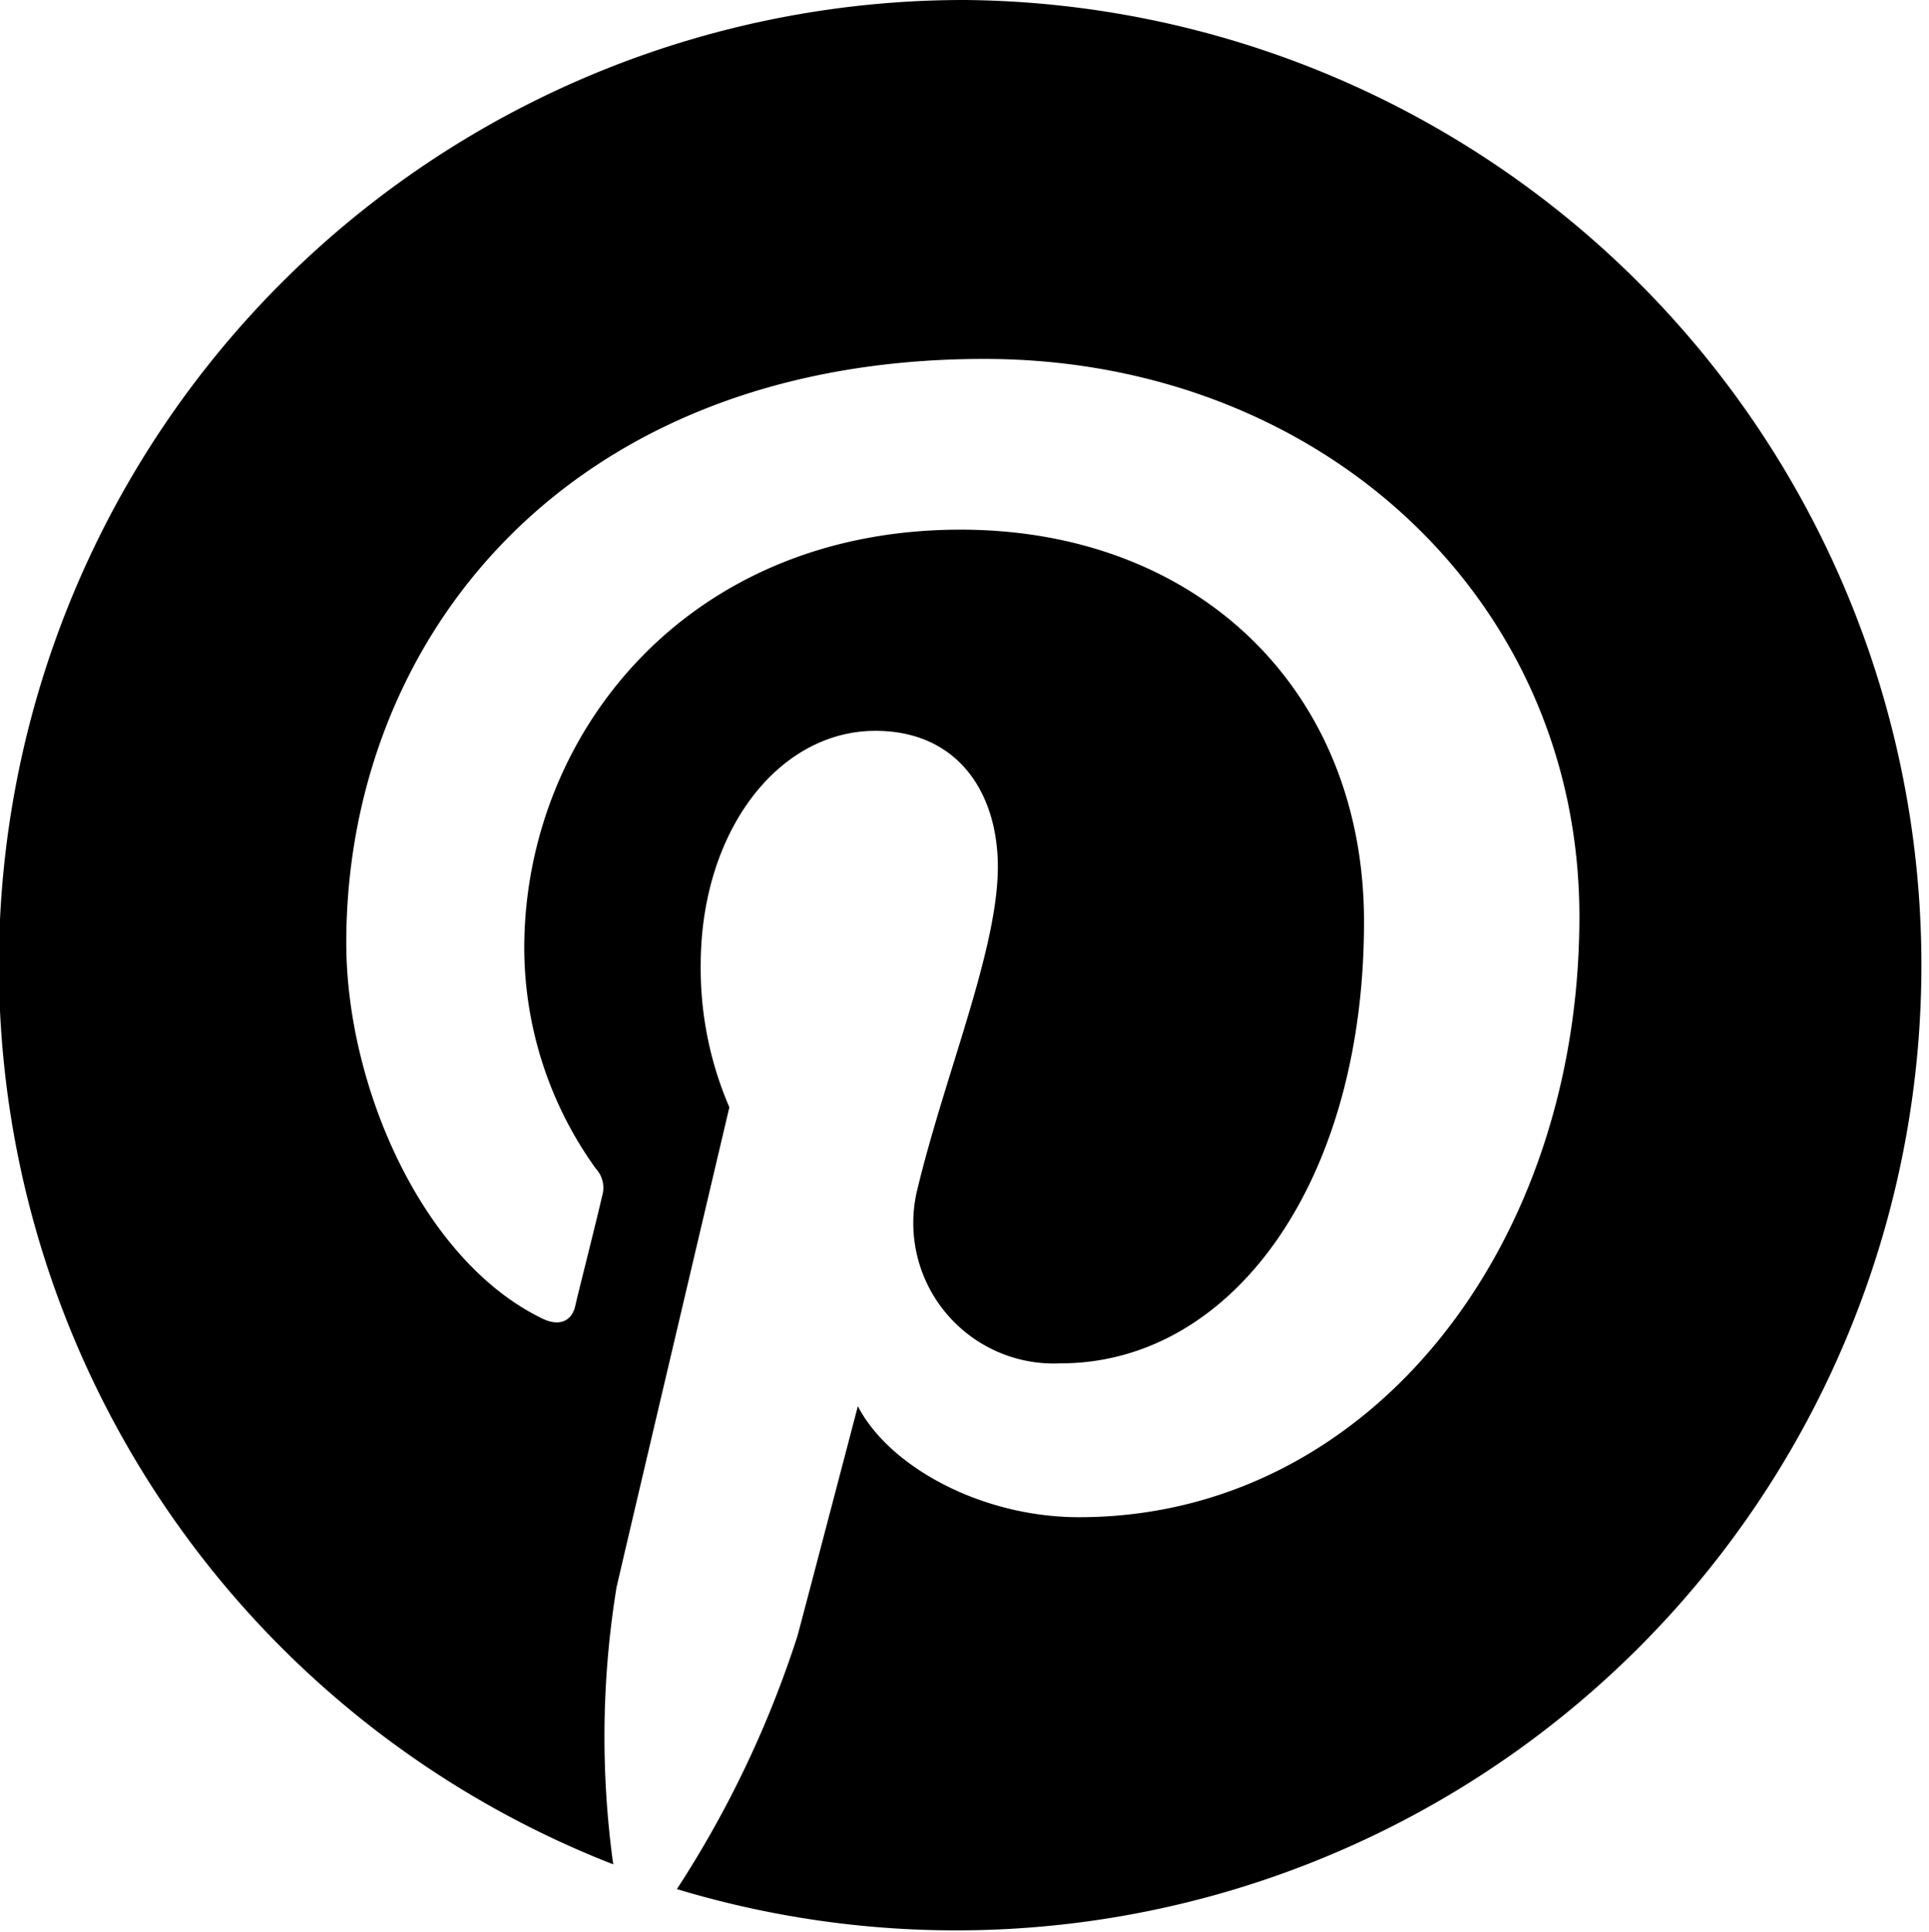 <svg xmlns="http://www.w3.org/2000/svg" viewBox="0 0 63.95 64.05"><path d="M32 0a32 32 0 00-11.67 61.81 30.86 30.86 0 01.11-9.19c.58-2.5 3.74-15.91 3.74-15.91a11.62 11.62 0 01-.95-4.71c0-4.45 2.58-7.77 5.79-7.77 2.74 0 4.06 2.06 4.06 4.51 0 2.74-1.74 6.85-2.66 10.66a4.66 4.66 0 004.74 5.8c5.69 0 10.06-6 10.06-14.64 0-7.67-5.5-13-13.38-13-9.11 0-14.46 6.83-14.46 13.88a12.56 12.56 0 002.37 7.3.94.94 0 01.21.92c-.23 1-.79 3.19-.89 3.64s-.48.71-1.08.42C14 41.8 11.48 36 11.48 31.26c0-10.08 7.32-19.36 21.15-19.36 11.09 0 19.73 7.91 19.73 18.49 0 11-7 19.91-16.59 19.91-3.24 0-6.3-1.68-7.33-3.68 0 0-1.6 6.11-2 7.61a35 35 0 01-4 8.4A32 32 0 1032 0z"/></svg>